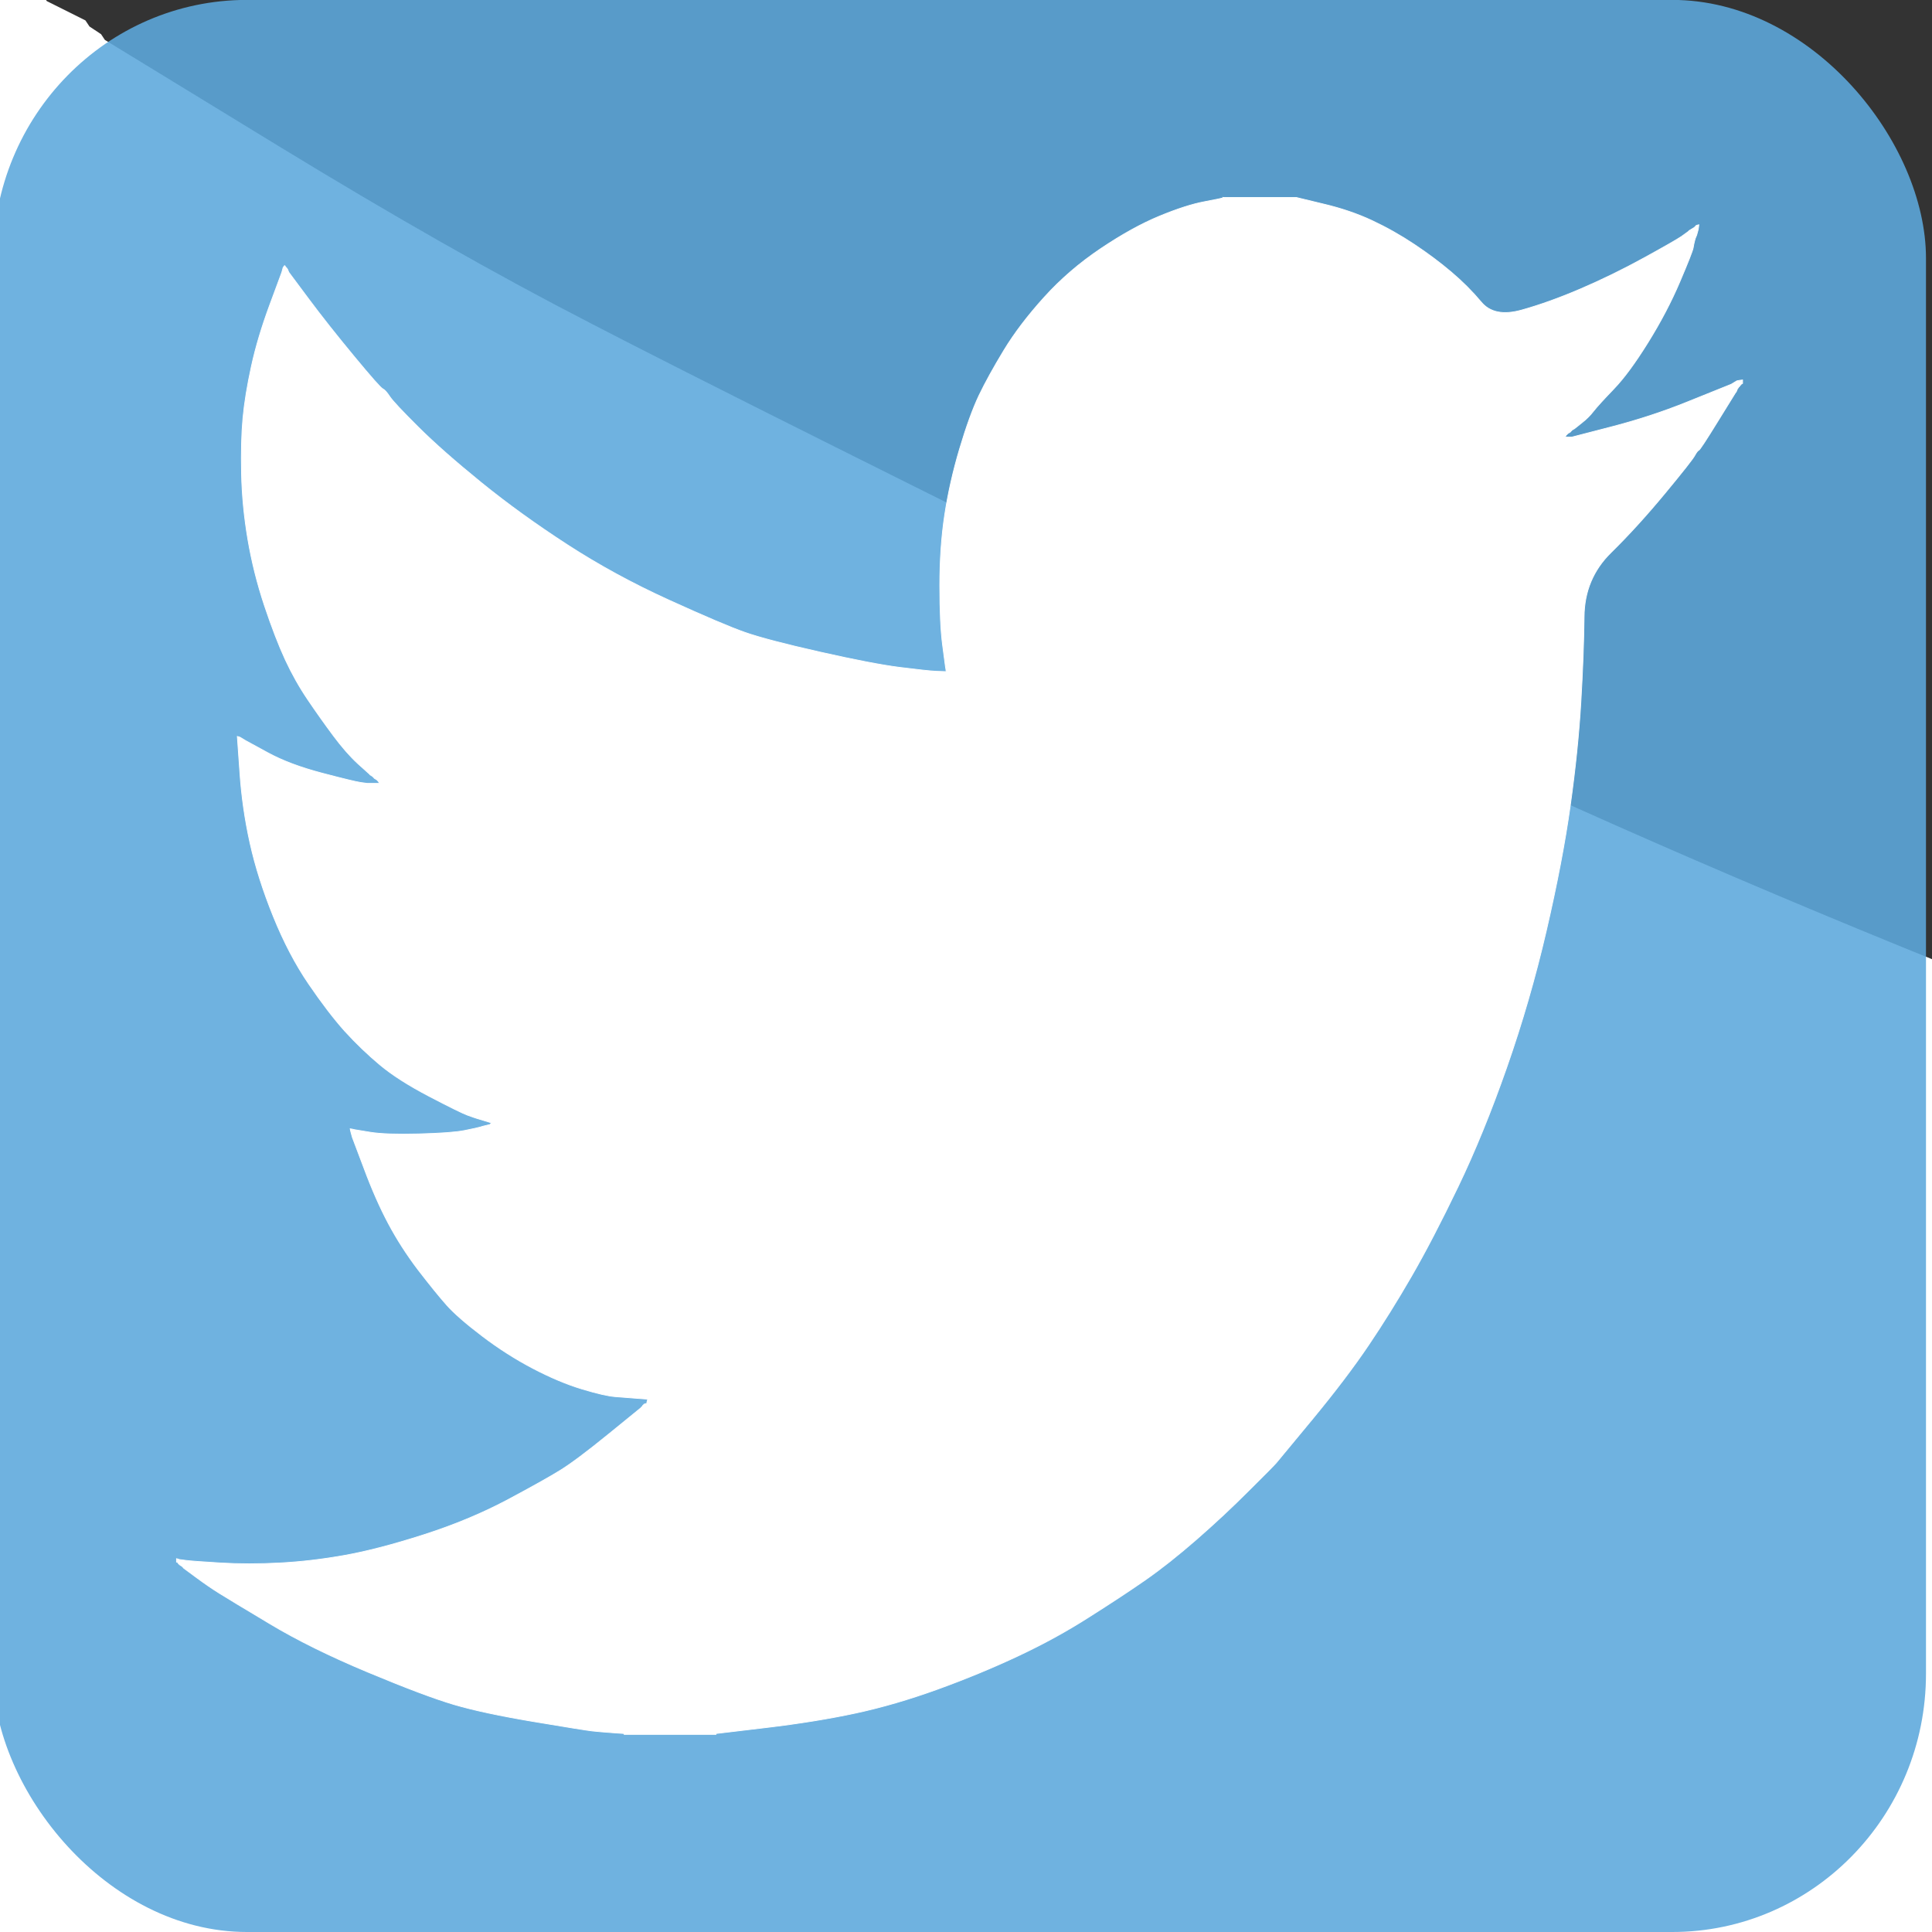 <?xml version="1.0" encoding="UTF-8" standalone="no"?>
<!-- Generator: Adobe Illustrator 16.0.0, SVG Export Plug-In . SVG Version: 6.00 Build 0)  -->

<svg
   xmlns:dc="http://purl.org/dc/elements/1.1/"
   xmlns:cc="http://creativecommons.org/ns#"
   xmlns:rdf="http://www.w3.org/1999/02/22-rdf-syntax-ns#"
   xmlns:svg="http://www.w3.org/2000/svg"
   xmlns="http://www.w3.org/2000/svg"
   xmlns:sodipodi="http://sodipodi.sourceforge.net/DTD/sodipodi-0.dtd"
   xmlns:inkscape="http://www.inkscape.org/namespaces/inkscape"
   version="1.1"
   id="Layer_1"
   x="0px"
   y="0px"
   width="100"
   height="100"
   viewBox="-0.25 -0.25 100 100"
   xml:space="preserve"
   inkscape:version="0.91pre4 r13712"
   sodipodi:docname="twitter.svg"><rect x="-0.25" y="-0.25" width="100" height="100" fill="#333333" stroke="none"/><defs
   id="defs25648" /><sodipodi:namedview
   pagecolor="#ffffff"
   bordercolor="#666666"
   borderopacity="1"
   objecttolerance="10"
   gridtolerance="10"
   guidetolerance="10"
   inkscape:pageopacity="0"
   inkscape:pageshadow="2"
   inkscape:window-width="1920"
   inkscape:window-height="1017"
   id="namedview25646"
   showgrid="false"
   inkscape:zoom="0.51"
   inkscape:cx="-356.35451"
   inkscape:cy="450.75"
   inkscape:window-x="-8"
   inkscape:window-y="-8"
   inkscape:window-maximized="1"
   inkscape:current-layer="Layer_1" />

<path
   style="fill:#ffffff;stroke:#ffffff;stroke-width:0.5"
   d="m 0,-402.5 0,-399 370.5,0 370.5,0 0,0.2 c 0,0.2 -4.333,0.966 -13,2.3 -8.666,1.333 -19.333,4.167 -32,8.5 -12.666,4.333 -26.5,10.667 -41.5,19 -15,8.333 -28.333,17.833 -40,28.5 -11.666,10.667 -21.166,21 -28.5,31 -7.333,10 -13.266,18.9 -17.8,26.7 -4.466,7.866 -9.033,18.3 -13.7,31.3 -4.666,13 -8.166,25.833 -10.5,38.5 -2.333,12.667 -3.5,26.5 -3.5,41.5 0,15 0.667,26.667 2,35 l 2,12.5 0.301,1.5 0.199,1.5 -7,-0.2 c -4.666,-0.2 -13.333,-0.966 -26,-2.3 -12.666,-1.333 -31.5,-4.333 -56.5,-9 -25,-4.667 -42.666,-8.5 -53,-11.5 -10.333,-3 -28.333,-9.333 -54,-19 -25.666,-9.667 -49.666,-20.5 -72,-32.5 -22.333,-12 -42.666,-24.167 -61,-36.5 -18.333,-12.333 -33.166,-23.167 -44.5,-32.5 -11.333,-9.333 -18,-15.233 -20,-17.7 -2,-2.533 -3.666,-4.066 -5,-4.6 -1.333,-0.467 -8.166,-6.867 -20.5,-19.2 -12.333,-12.333 -23,-23.5 -32,-33.5 l -13.5,-15 -0.199,-0.3 -0.301,-0.2 -0.5,-1 -0.5,-1 -0.3,-0.2 -0.2,-0.3 -0.199,-0.3 -0.301,-0.2 -0.3,-0.2 -0.2,-0.3 -0.199,-0.3 -0.301,-0.2 -0.3,0.2 -0.2,0.3 -0.199,0.3 -0.301,0.2 -0.5,1.5 -0.5,1.5 -8.5,19 c -5.666,12.667 -10,24.667 -13,36 -3,11.333 -5,21.5 -6,30.5 -1,9 -1.333,19.833 -1,32.5 0.334,12.667 1.834,25.5 4.5,38.5 2.667,13 6.567,25.9 11.7,38.7 5.2,12.866 10.134,23.466 14.8,31.8 4.667,8.333 10,16.167 16,23.5 6,7.333 12,14.333 18,21 6,6.667 11.733,12.1 17.2,16.3 5.533,4.134 8.4,6.267 8.601,6.4 l 0.199,0.3 1,0.5 1,0.5 0.2,0.3 0.3,0.2 0.301,0.2 0.199,0.3 1,0.5 1,0.5 0.2,0.3 0.3,0.2 0.301,0.2 0.199,0.3 0.2,0.3 0.3,0.2 0.301,0.2 0.199,0.3 -4.5,0 -4.5,0 -4.5,-0.5 c -3,-0.333 -12.166,-2.167 -27.5,-5.5 -15.333,-3.333 -28.166,-7.333 -38.5,-12 l -15.5,-7 -1,-0.5 -1,-0.5 -1,-0.5 -1,-0.5 -1,-0.3 -1,-0.2 1.801,21 c 1.133,14 3.533,27.833 7.199,41.5 3.667,13.667 9.167,28 16.5,43 7.334,15 15.667,28.167 25,39.5 9.334,11.333 17.9,20.6 25.7,27.8 7.867,7.134 16.134,13.7 24.8,19.7 8.667,6 20.334,12.167 35,18.5 14.667,6.333 23.667,10 27,11 3.334,1 5.667,1.667 7,2 l 2,0.5 2,0.5 2,0.5 2,0.5 2,0.5 -0.199,0.3 -0.301,0.2 -0.3,0.2 -0.2,0.3 -2.5,0.5 -2.5,0.5 -2,0.5 c -1.333,0.333 -5,1 -11,2 -6,1 -16.833,1.667 -32.5,2 -15.666,0.333 -27.166,0 -34.5,-1 l -11,-1.5 -1.5,-0.3 -1.5,-0.2 0.2,1 0.3,1 0.5,1.5 0.5,1.5 8.301,18.2 c 5.465,12.199 11.199,22.967 17.199,32.3 6,9.333 13.067,18.434 21.2,27.3 8.2,8.801 14.867,15.6 20,20.4 5.2,4.866 13.634,10.967 25.3,18.3 11.667,7.333 23.667,13.667 36,19 12.334,5.333 23.834,9.333 34.5,12 10.667,2.667 18.5,4.167 23.5,4.5 5,0.333 10.167,0.667 15.5,1 l 8,0.5 -0.199,0.3 -0.301,0.2 -0.3,1 -0.2,1 -1,0.2 -1,0.3 -0.199,0.3 -0.301,0.2 -0.3,0.2 -0.2,0.3 -0.199,0.3 -0.301,0.2 -0.3,0.2 -0.2,0.3 -23,15.5 c -15.333,10.333 -26.733,17.4 -34.199,21.2 -7.534,3.866 -20.2,9.733 -38,17.6 -17.867,7.8 -37.467,14.533 -58.801,20.2 -21.333,5.667 -39.833,9.667 -55.5,12 -15.666,2.333 -31,3.833 -46,4.5 C 58.5,-0.333 44.334,-0.333 31,-1 17.667,-1.667 9.5,-2.167 6.5,-2.5 L 2,-3 1,-3.3 0,-3.5 l 0,-399 z"
   id="path25638"
   inkscape:connector-curvature="0" />
<path
   style="fill:#ffffff;stroke:#ffffff;stroke-width:0.5"
   d="m 1107.801,-691.7 0.199,-0.3 0.5,-0.3 0.5,-0.2 0,396 0,396 -363.5,0 -363.5,0 0,-0.2 0,-0.3 35.5,-3.5 c 23.667,-2.333 44.834,-5.167 63.5,-8.5 18.667,-3.333 38,-8 58,-14 20,-6 39,-12.5 57,-19.5 18,-7 34.734,-14.6 50.2,-22.8 C 661.734,22.566 675,15.333 686,9 c 11,-6.333 23.067,-14.233 36.2,-23.7 13.2,-9.533 25.534,-19.066 37,-28.6 11.534,-9.467 18.067,-14.934 19.601,-16.4 1.467,-1.533 10.133,-10.2 26,-26 15.8,-15.866 28.866,-30.133 39.199,-42.8 10.334,-12.667 20.5,-26.167 30.5,-40.5 10,-14.333 21,-31.833 33,-52.5 12,-20.667 23.5,-44 34.5,-70 11,-26 20.334,-52.667 28,-80 7.667,-27.333 13.334,-51.833 17,-73.5 3.667,-21.667 6.167,-41.833 7.5,-60.5 1.334,-18.667 2.101,-35.4 2.301,-50.2 0.133,-14.866 6.467,-27.4 19,-37.6 12.467,-10.134 25.199,-21.7 38.199,-34.7 13,-13 20.067,-20.434 21.2,-22.3 1.2,-1.8 2.134,-2.8 2.8,-3 0.667,-0.134 5.167,-5.8 13.5,-17 8.334,-11.134 12.567,-16.8 12.7,-17 l 0.3,-0.2 0.5,-1 0.5,-1 0.301,-0.2 0.199,-0.3 0.2,-0.3 0.3,-0.2 0.301,-0.2 0.199,-0.3 0.2,-0.3 0.3,-0.2 0.301,-0.2 z"
   id="path25640"
   inkscape:connector-curvature="0" />
<path
   style="fill:#ffffff;stroke:#ffffff;stroke-width:0.5"
   d="m 812,-797.7 -19,-3.8 158,0 158,0 0,53.5 0,53.5 -2,0.2 -2,0.3 -1,0.5 -1,0.5 -1,0.5 -1,0.5 -1.5,0.5 c -1,0.333 -2,0.667 -3,1 -1,0.333 -10,3.333 -27,9 -17,5.667 -34.833,10.5 -53.5,14.5 l -28,6 -2.5,0 -2.5,0 0.2,-0.3 0.3,-0.2 0.301,-0.2 0.199,-0.3 0.2,-0.3 0.3,-0.2 0.301,-0.2 0.199,-0.3 1,-0.5 1,-0.5 0.2,-0.3 0.3,-0.2 0.301,-0.2 0.199,-0.3 1,-0.5 1,-0.5 5,-3.3 c 3.334,-2.134 6.167,-4.467 8.5,-7 2.334,-2.467 7.101,-6.8 14.301,-13 7.132,-6.134 15.199,-15.2 24.199,-27.2 9,-12 16.5,-23.833 22.5,-35.5 6,-11.667 9.167,-18.333 9.5,-20 0.334,-1.667 0.667,-3 1,-4 l 0.5,-1.5 0.5,-1 0.5,-1 0.5,-1.5 0.5,-1.5 0.301,-1.5 0.199,-1.5 -1,0.2 -1,0.3 -0.199,0.3 -0.301,0.2 -0.3,0.2 -0.2,0.3 -1,0.5 -1,0.5 -1,0.5 -1,0.5 -0.199,0.3 c -0.2,0.134 -1.867,1.134 -5,3 -3.2,1.8 -12.134,6.034 -26.801,12.7 -14.666,6.667 -29.5,12.667 -44.5,18 -15,5.333 -29,9.5 -42,12.5 -13,3 -22.566,1.4 -28.699,-4.8 -6.2,-6.134 -13.2,-11.934 -21,-17.4 -7.867,-5.533 -16.634,-10.966 -26.301,-16.3 -9.666,-5.333 -19.666,-10 -30,-14 -10.333,-4 -21.833,-7.233 -34.5,-9.7 z"
   id="path25642"
   inkscape:connector-curvature="0" />
<path
   style="fill:#ffffff;stroke:#ffffff;stroke-width:0.5"
   d="m 0,49 0,-50.5 0.2,0 0.3,0 0.301,0.2 L 1,-1 1.2,-0.7 1.5,-0.5 1.801,-0.3 2,0 3,0.5 4,1 4.2,1.3 4.5,1.5 4.801,1.7 5,2 14,7.5 c 6,3.667 11.4,6.733 16.2,9.2 4.867,2.533 16.867,8.533 36,18 19.2,9.533 42.3,18.967 69.3,28.3 27,9.333 47.334,15.667 61,19 13.667,3.333 32.5,6.667 56.5,10 24,3.333 37.834,5.167 41.5,5.5 3.667,0.333 8.334,0.667 14,1 l 8.5,0.5 0,0.3 0,0.2 -158.5,0 L 0,99.5 0,49 Z"
   id="path25644"
   inkscape:connector-curvature="0" />
<g
   id="g26194"
   transform="matrix(0.485,0,0,0.476,812.834,95.908)"><rect
     rx="27.088"
     ry="28.09"
     y="-202.023"
     x="-1677.193"
     height="210.095"
     width="206.275"
     id="rect26192"
     style="opacity:0.884;fill:#5da8dc;fill-opacity:1;fill-rule:nonzero;stroke:none" /><path
     inkscape:connector-curvature="0"
     id="path25636"
     d="m -1545.945,-180.499 0,-0.037 3.918,0 3.918,0 2.863,0.705 c 1.909,0.458 3.642,1.057 5.199,1.799 1.557,0.742 3.064,1.608 4.521,2.597 1.457,0.989 2.778,1.997 3.963,3.023 1.175,1.014 2.23,2.09 3.165,3.227 0.924,1.15 2.366,1.447 4.325,0.89 1.959,-0.556 4.069,-1.329 6.329,-2.319 2.26,-0.989 4.496,-2.102 6.706,-3.339 2.21,-1.237 3.557,-2.022 4.039,-2.356 0.472,-0.346 0.723,-0.532 0.754,-0.556 l 0.031,-0.056 0.15,-0.093 0.15,-0.093 0.151,-0.093 0.15,-0.093 0.031,-0.056 0.046,-0.037 0.045,-0.037 0.03,-0.056 0.15,-0.056 0.15,-0.037 -0.031,0.278 -0.046,0.278 -0.075,0.278 -0.075,0.278 -0.075,0.185 -0.075,0.185 -0.075,0.278 c -0.05,0.185 -0.1,0.433 -0.15,0.742 -0.05,0.309 -0.528,1.546 -1.432,3.71 -0.904,2.164 -2.034,4.359 -3.391,6.585 -1.356,2.226 -2.572,3.907 -3.647,5.045 -1.085,1.15 -1.803,1.954 -2.155,2.411 -0.352,0.47 -0.778,0.903 -1.281,1.298 l -0.753,0.612 -0.151,0.093 -0.15,0.093 -0.03,0.056 -0.046,0.037 -0.045,0.037 -0.031,0.056 -0.151,0.093 -0.15,0.093 -0.031,0.056 -0.046,0.037 -0.045,0.037 -0.03,0.056 -0.031,0.056 -0.045,0.037 -0.045,0.037 -0.03,0.056 0.377,0 0.377,0 4.22,-1.113 c 2.813,-0.742 5.5,-1.638 8.062,-2.69 2.562,-1.051 3.918,-1.608 4.069,-1.669 0.15,-0.062 0.301,-0.124 0.452,-0.185 l 0.226,-0.093 0.15,-0.093 0.15,-0.093 0.15,-0.093 0.151,-0.093 0.301,-0.056 0.301,-0.037 0,0.185 0,0.185 -0.075,0.037 -0.075,0.056 -0.031,0.056 -0.046,0.037 -0.045,0.037 -0.031,0.056 -0.031,0.056 -0.045,0.037 -0.045,0.037 -0.031,0.056 -0.031,0.056 -0.045,0.037 -0.075,0.185 -0.075,0.185 -0.046,0.037 c -0.02,0.037 -0.658,1.088 -1.914,3.153 -1.256,2.077 -1.934,3.128 -2.034,3.153 -0.1,0.037 -0.241,0.223 -0.422,0.556 -0.171,0.346 -1.236,1.725 -3.195,4.136 -1.959,2.411 -3.878,4.557 -5.756,6.436 -1.889,1.892 -2.843,4.217 -2.863,6.974 -0.031,2.745 -0.145,5.849 -0.347,9.311 -0.201,3.462 -0.578,7.203 -1.13,11.222 -0.552,4.019 -1.407,8.563 -2.562,13.633 -1.155,5.07 -2.562,10.016 -4.22,14.839 -1.658,4.823 -3.391,9.151 -5.199,12.984 -1.808,3.833 -3.466,7.079 -4.973,9.738 -1.507,2.659 -3.039,5.163 -4.596,7.512 -1.557,2.35 -3.526,4.996 -5.907,7.939 -2.391,2.931 -3.697,4.538 -3.918,4.823 -0.231,0.272 -1.216,1.286 -2.954,3.042 -1.728,1.768 -3.587,3.536 -5.576,5.305 -1.979,1.756 -3.797,3.221 -5.455,4.396 -1.658,1.175 -3.657,2.516 -5.998,4.025 -2.331,1.521 -4.852,2.931 -7.565,4.229 -2.712,1.298 -5.576,2.504 -8.59,3.617 -3.014,1.113 -5.927,1.979 -8.74,2.597 -2.813,0.618 -6.003,1.144 -9.569,1.577 l -5.35,0.649 0,0.056 0,0.037 -4.898,0 -4.898,0 0,-0.037 0,-0.056 -1.281,-0.093 c -0.854,-0.062 -1.557,-0.124 -2.11,-0.185 -0.552,-0.062 -2.637,-0.402 -6.254,-1.02 -3.617,-0.618 -6.455,-1.237 -8.514,-1.855 -2.059,-0.618 -5.124,-1.793 -9.193,-3.524 -4.069,-1.731 -7.55,-3.481 -10.443,-5.249 -2.883,-1.756 -4.692,-2.869 -5.425,-3.339 -0.723,-0.458 -1.537,-1.026 -2.441,-1.706 l -1.356,-1.02 -0.031,-0.056 -0.045,-0.037 -0.046,-0.037 -0.03,-0.056 -0.15,-0.093 -0.15,-0.093 -0.03,-0.056 -0.045,-0.037 -0.046,-0.037 -0.031,-0.056 -0.031,-0.056 -0.045,-0.037 -0.045,0 -0.031,0 0,-0.185 0,-0.185 0.15,0.037 0.15,0.056 0.678,0.093 c 0.452,0.062 1.683,0.154 3.692,0.278 2.009,0.124 4.144,0.124 6.404,0 2.26,-0.124 4.571,-0.402 6.932,-0.835 2.361,-0.433 5.149,-1.175 8.364,-2.226 3.215,-1.051 6.169,-2.3 8.861,-3.747 2.683,-1.459 4.591,-2.547 5.726,-3.265 1.125,-0.705 2.843,-2.016 5.154,-3.932 l 3.466,-2.875 0.03,-0.056 0.046,-0.037 0.045,-0.037 0.031,-0.056 0.031,-0.056 0.045,-0.037 0.045,-0.037 0.031,-0.056 0.15,-0.056 0.15,-0.037 0.031,-0.185 0.045,-0.185 0.046,-0.037 0.03,-0.056 -1.206,-0.093 c -0.804,-0.062 -1.582,-0.124 -2.336,-0.185 -0.753,-0.062 -1.934,-0.34 -3.541,-0.835 -1.607,-0.495 -3.34,-1.237 -5.199,-2.226 -1.859,-0.989 -3.667,-2.164 -5.425,-3.524 -1.758,-1.36 -3.029,-2.492 -3.812,-3.394 -0.774,-0.891 -1.778,-2.152 -3.014,-3.784 -1.226,-1.645 -2.291,-3.333 -3.195,-5.064 -0.904,-1.731 -1.768,-3.728 -2.592,-5.991 l -1.251,-3.376 -0.075,-0.278 -0.075,-0.278 -0.045,-0.185 -0.031,-0.185 0.226,0.037 0.226,0.056 1.658,0.278 c 1.105,0.185 2.838,0.247 5.199,0.185 2.361,-0.062 3.994,-0.185 4.898,-0.371 0.904,-0.185 1.457,-0.309 1.658,-0.371 l 0.301,-0.093 0.377,-0.093 0.377,-0.093 0.031,-0.056 0.045,-0.037 0.046,-0.037 0.031,-0.056 -0.301,-0.093 -0.301,-0.093 -0.301,-0.093 -0.301,-0.093 -0.301,-0.093 c -0.201,-0.062 -0.553,-0.185 -1.055,-0.371 -0.502,-0.185 -1.859,-0.866 -4.069,-2.04 -2.21,-1.175 -3.968,-2.319 -5.274,-3.431 -1.306,-1.113 -2.552,-2.331 -3.737,-3.654 -1.175,-1.335 -2.466,-3.054 -3.873,-5.156 -1.406,-2.102 -2.662,-4.544 -3.767,-7.327 -1.105,-2.782 -1.934,-5.441 -2.486,-7.976 -0.552,-2.535 -0.914,-5.101 -1.085,-7.698 l -0.271,-3.895 0.15,0.037 0.15,0.056 0.151,0.093 0.15,0.093 0.15,0.093 0.151,0.093 2.336,1.298 c 1.557,0.866 3.491,1.608 5.802,2.226 2.311,0.618 3.692,0.958 4.144,1.02 l 0.678,0.093 0.678,0 0.678,0 -0.03,-0.056 -0.046,-0.037 -0.045,-0.037 -0.031,-0.056 -0.031,-0.056 -0.045,-0.037 -0.046,-0.037 -0.031,-0.056 -0.15,-0.093 -0.15,-0.093 -0.031,-0.056 -0.045,-0.037 -0.045,-0.037 -0.03,-0.056 -0.15,-0.093 -0.15,-0.093 -0.031,-0.056 c -0.031,-0.025 -0.462,-0.42 -1.296,-1.187 -0.824,-0.779 -1.688,-1.787 -2.592,-3.023 -0.904,-1.237 -1.808,-2.535 -2.712,-3.895 -0.904,-1.36 -1.708,-2.813 -2.411,-4.359 -0.703,-1.546 -1.447,-3.512 -2.23,-5.898 -0.773,-2.374 -1.361,-4.767 -1.763,-7.178 -0.402,-2.411 -0.628,-4.792 -0.678,-7.141 -0.05,-2.35 0,-4.359 0.15,-6.028 0.151,-1.669 0.452,-3.555 0.904,-5.657 0.452,-2.102 1.105,-4.328 1.959,-6.677 l 1.281,-3.524 0.075,-0.278 0.075,-0.278 0.046,-0.037 0.031,-0.056 0.031,-0.056 0.046,-0.037 0.045,0.037 0.03,0.056 0.031,0.056 0.045,0.037 0.045,0.037 0.031,0.056 0.031,0.056 0.045,0.037 0.075,0.185 0.075,0.185 0.045,0.037 0.031,0.056 2.034,2.782 c 1.356,1.855 2.964,3.926 4.822,6.214 1.859,2.288 2.888,3.475 3.089,3.561 0.201,0.099 0.452,0.383 0.754,0.853 0.301,0.458 1.306,1.552 3.014,3.283 1.708,1.731 3.943,3.741 6.706,6.028 2.763,2.288 5.827,4.544 9.192,6.77 3.366,2.226 6.982,4.235 10.85,6.028 3.868,1.793 6.58,2.968 8.137,3.524 1.557,0.556 4.22,1.267 7.987,2.133 3.768,0.866 6.606,1.422 8.514,1.669 1.909,0.247 3.215,0.389 3.918,0.427 l 1.055,0.037 -0.031,-0.278 -0.046,-0.278 -0.301,-2.319 c -0.201,-1.546 -0.301,-3.71 -0.301,-6.492 0,-2.782 0.176,-5.348 0.527,-7.698 0.352,-2.35 0.879,-4.73 1.582,-7.141 0.703,-2.411 1.391,-4.347 2.064,-5.806 0.683,-1.447 1.577,-3.098 2.682,-4.952 1.105,-1.855 2.537,-3.771 4.295,-5.75 1.758,-1.979 3.768,-3.741 6.028,-5.286 2.26,-1.546 4.345,-2.721 6.254,-3.524 1.909,-0.804 3.516,-1.329 4.822,-1.577 1.306,-0.247 1.959,-0.39 1.959,-0.427 z"
     style="fill:#ffffff;stroke:#ffffff;stroke-width:0.084" /></g></svg>